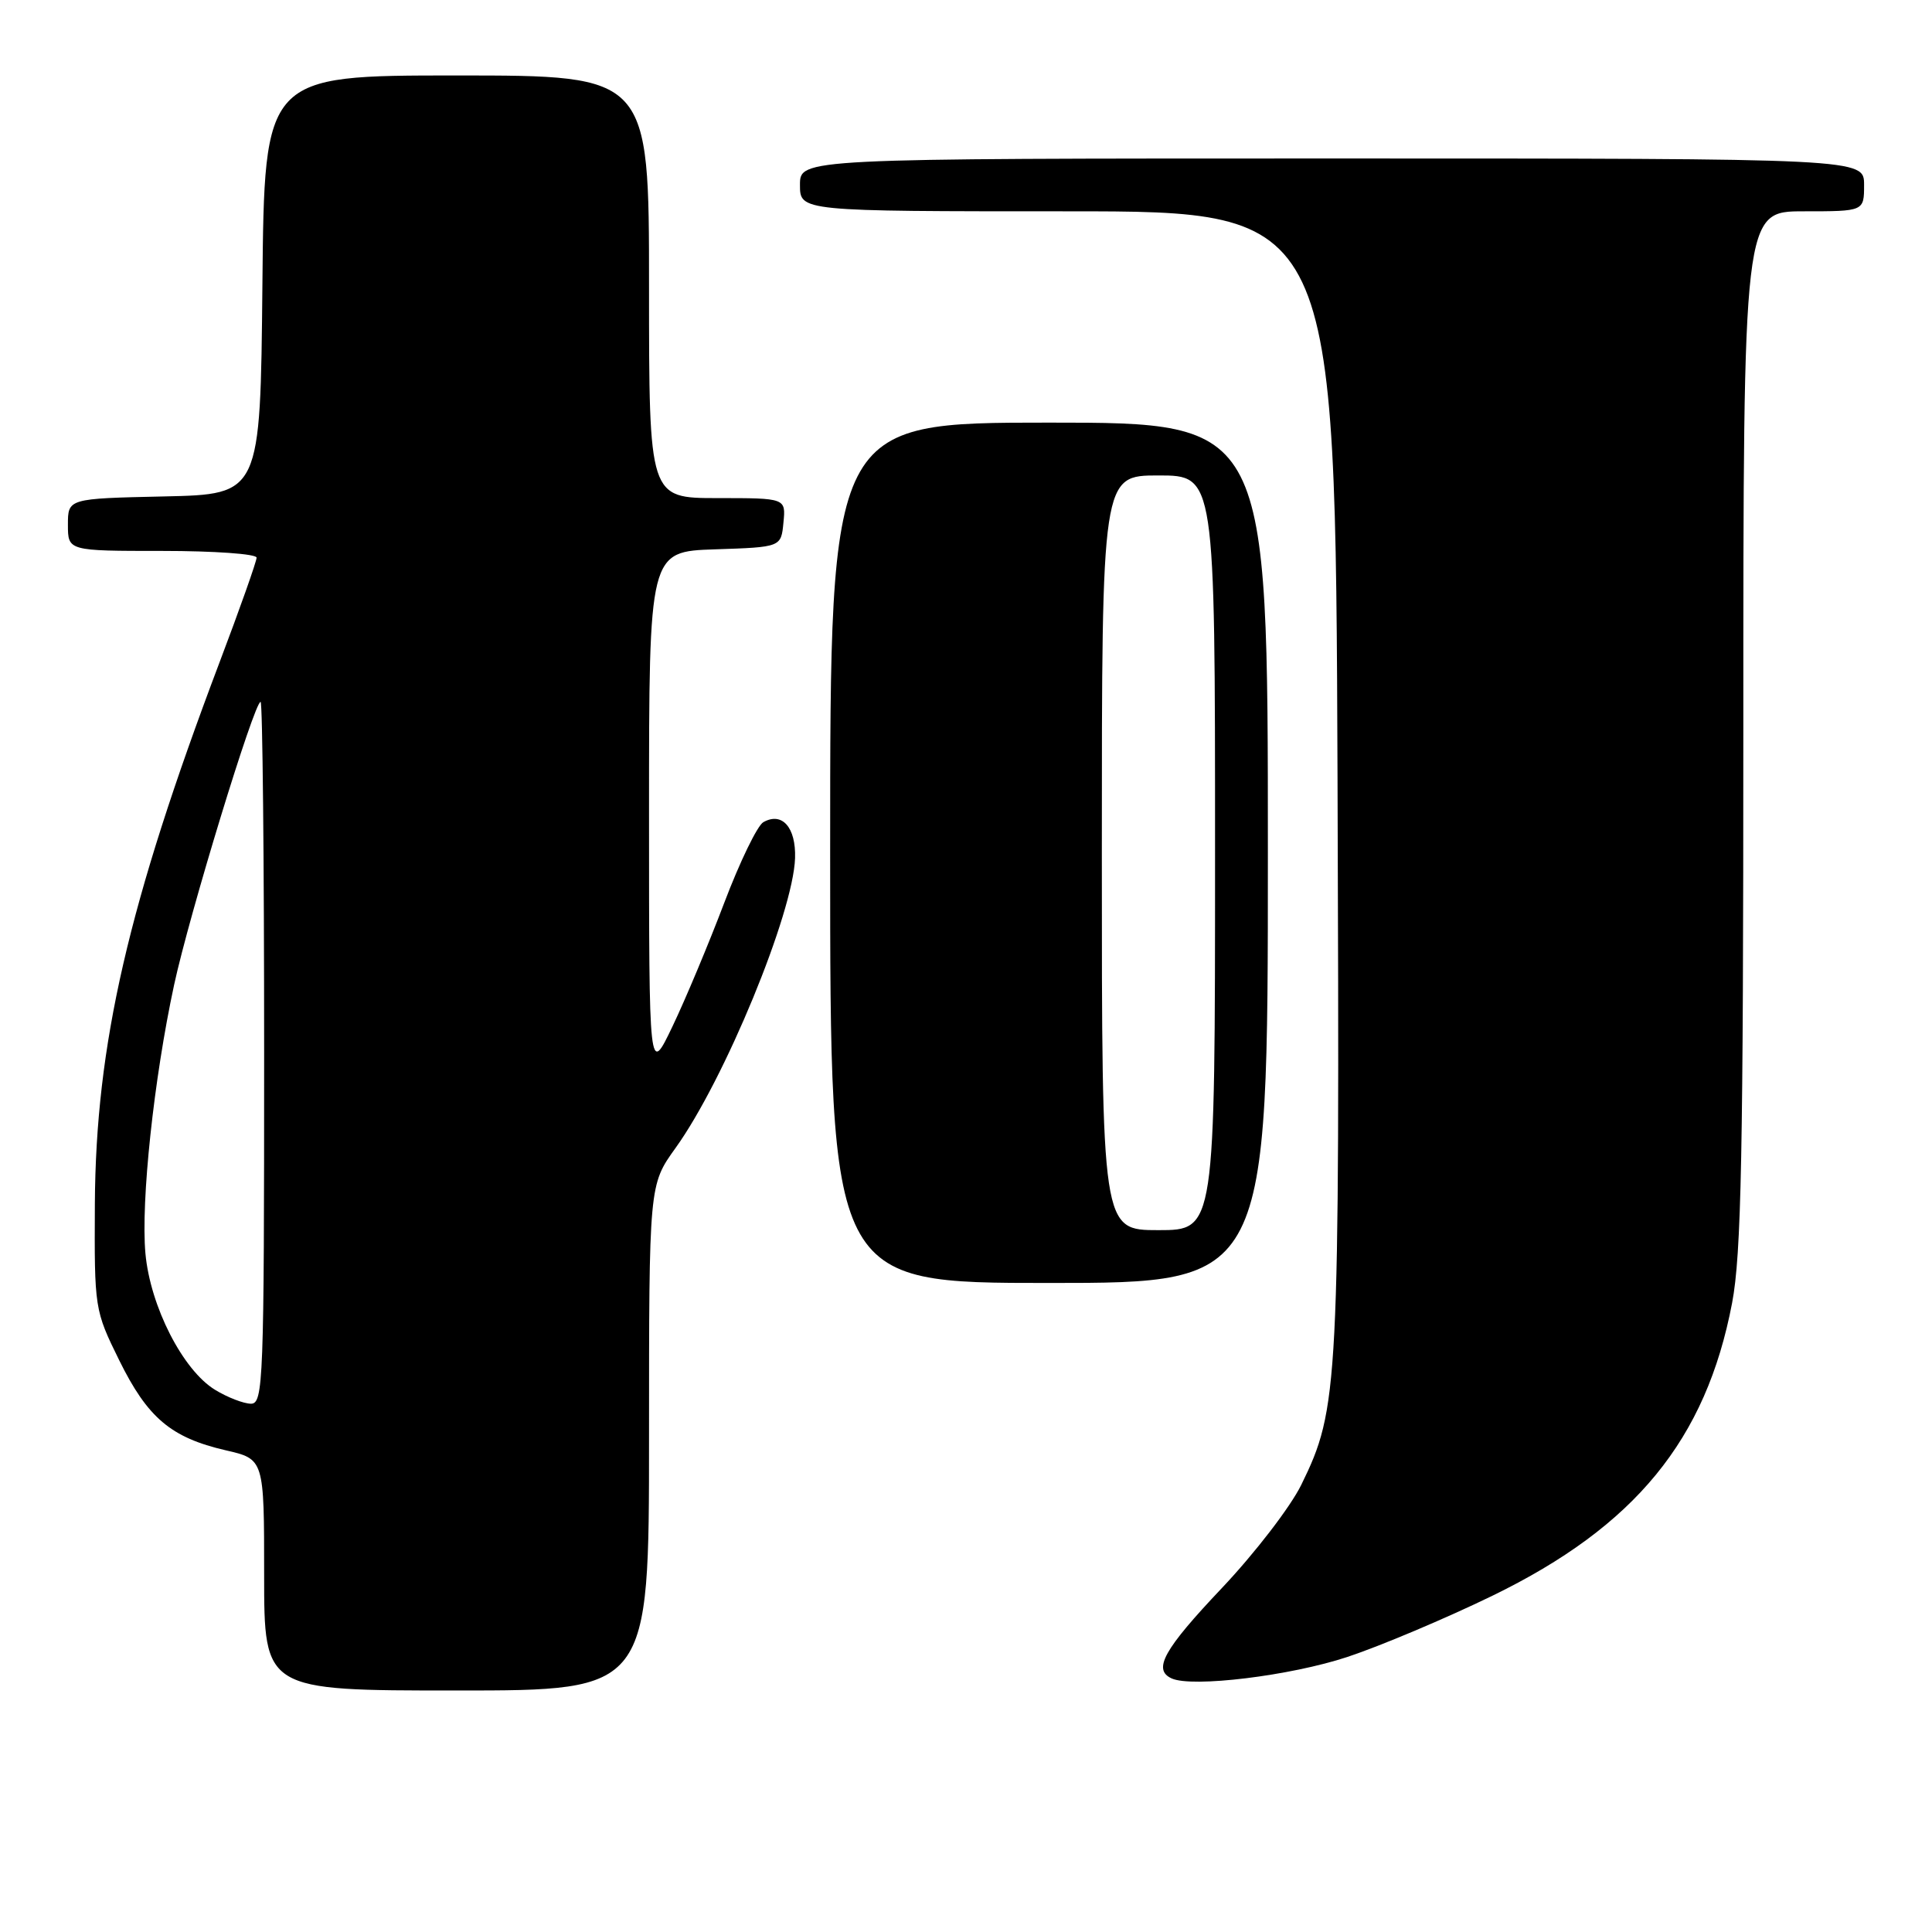 <?xml version="1.0" encoding="UTF-8" standalone="no"?>
<!DOCTYPE svg PUBLIC "-//W3C//DTD SVG 1.1//EN" "http://www.w3.org/Graphics/SVG/1.1/DTD/svg11.dtd" >
<svg xmlns="http://www.w3.org/2000/svg" xmlns:xlink="http://www.w3.org/1999/xlink" version="1.1" viewBox="0 0 256 256">
 <g >
 <path fill="currentColor"
d=" M 86.00 190.50 C 86.00 157.00 86.00 157.00 89.51 152.12 C 96.01 143.08 105.11 120.99 105.35 113.70 C 105.48 109.64 103.64 107.54 101.15 108.94 C 100.36 109.38 98.03 114.19 95.97 119.62 C 93.91 125.05 90.82 132.43 89.11 136.00 C 86.00 142.50 86.00 142.50 86.00 107.79 C 86.00 73.08 86.00 73.08 94.75 72.79 C 103.50 72.50 103.50 72.50 103.81 69.25 C 104.13 66.00 104.13 66.00 95.06 66.00 C 86.00 66.00 86.00 66.00 86.00 38.00 C 86.00 10.00 86.00 10.00 60.52 10.00 C 35.03 10.00 35.03 10.00 34.77 37.75 C 34.50 65.50 34.50 65.50 21.75 65.78 C 9.00 66.06 9.00 66.06 9.00 69.53 C 9.00 73.00 9.00 73.00 21.50 73.00 C 28.38 73.00 34.00 73.40 34.00 73.89 C 34.00 74.38 31.79 80.64 29.08 87.79 C 16.98 119.78 12.69 138.42 12.57 159.52 C 12.50 173.42 12.53 173.60 15.79 180.23 C 19.56 187.88 22.65 190.49 29.90 192.17 C 35.00 193.34 35.00 193.34 35.00 208.67 C 35.00 224.00 35.00 224.00 60.50 224.00 C 86.00 224.00 86.00 224.00 86.00 190.50 Z  M 178.55 219.55 C 182.92 218.10 191.57 214.45 197.76 211.44 C 216.67 202.24 226.06 190.77 229.51 172.66 C 230.74 166.19 231.00 152.92 231.00 96.41 C 231.00 28.00 231.00 28.00 239.00 28.00 C 247.00 28.00 247.00 28.00 247.00 24.50 C 247.00 21.00 247.00 21.00 176.50 21.00 C 106.00 21.00 106.00 21.00 106.00 24.50 C 106.00 28.00 106.00 28.00 141.48 28.00 C 176.95 28.00 176.95 28.00 177.23 103.25 C 177.52 184.17 177.40 186.58 172.42 196.76 C 170.99 199.67 166.27 205.81 161.92 210.41 C 154.19 218.57 152.71 221.24 155.25 222.40 C 157.97 223.64 171.01 222.05 178.55 219.55 Z  M 168.00 113.00 C 168.00 56.00 168.00 56.00 139.00 56.00 C 110.00 56.00 110.00 56.00 110.00 113.00 C 110.00 170.00 110.00 170.00 139.00 170.00 C 168.00 170.00 168.00 170.00 168.00 113.00 Z  M 28.50 184.16 C 24.23 181.56 19.91 173.10 19.27 166.09 C 18.65 159.22 20.38 142.98 23.07 130.50 C 25.07 121.22 33.69 93.00 34.53 93.00 C 34.79 93.00 35.00 113.92 35.00 139.50 C 35.00 183.12 34.89 186.00 33.25 186.00 C 32.29 185.99 30.15 185.17 28.50 184.16 Z  M 146.00 113.00 C 146.00 63.00 146.00 63.00 153.50 63.00 C 161.00 63.00 161.00 63.00 161.00 113.00 C 161.00 163.00 161.00 163.00 153.50 163.00 C 146.00 163.00 146.00 163.00 146.00 113.00 Z "/>
</g>
</svg>
